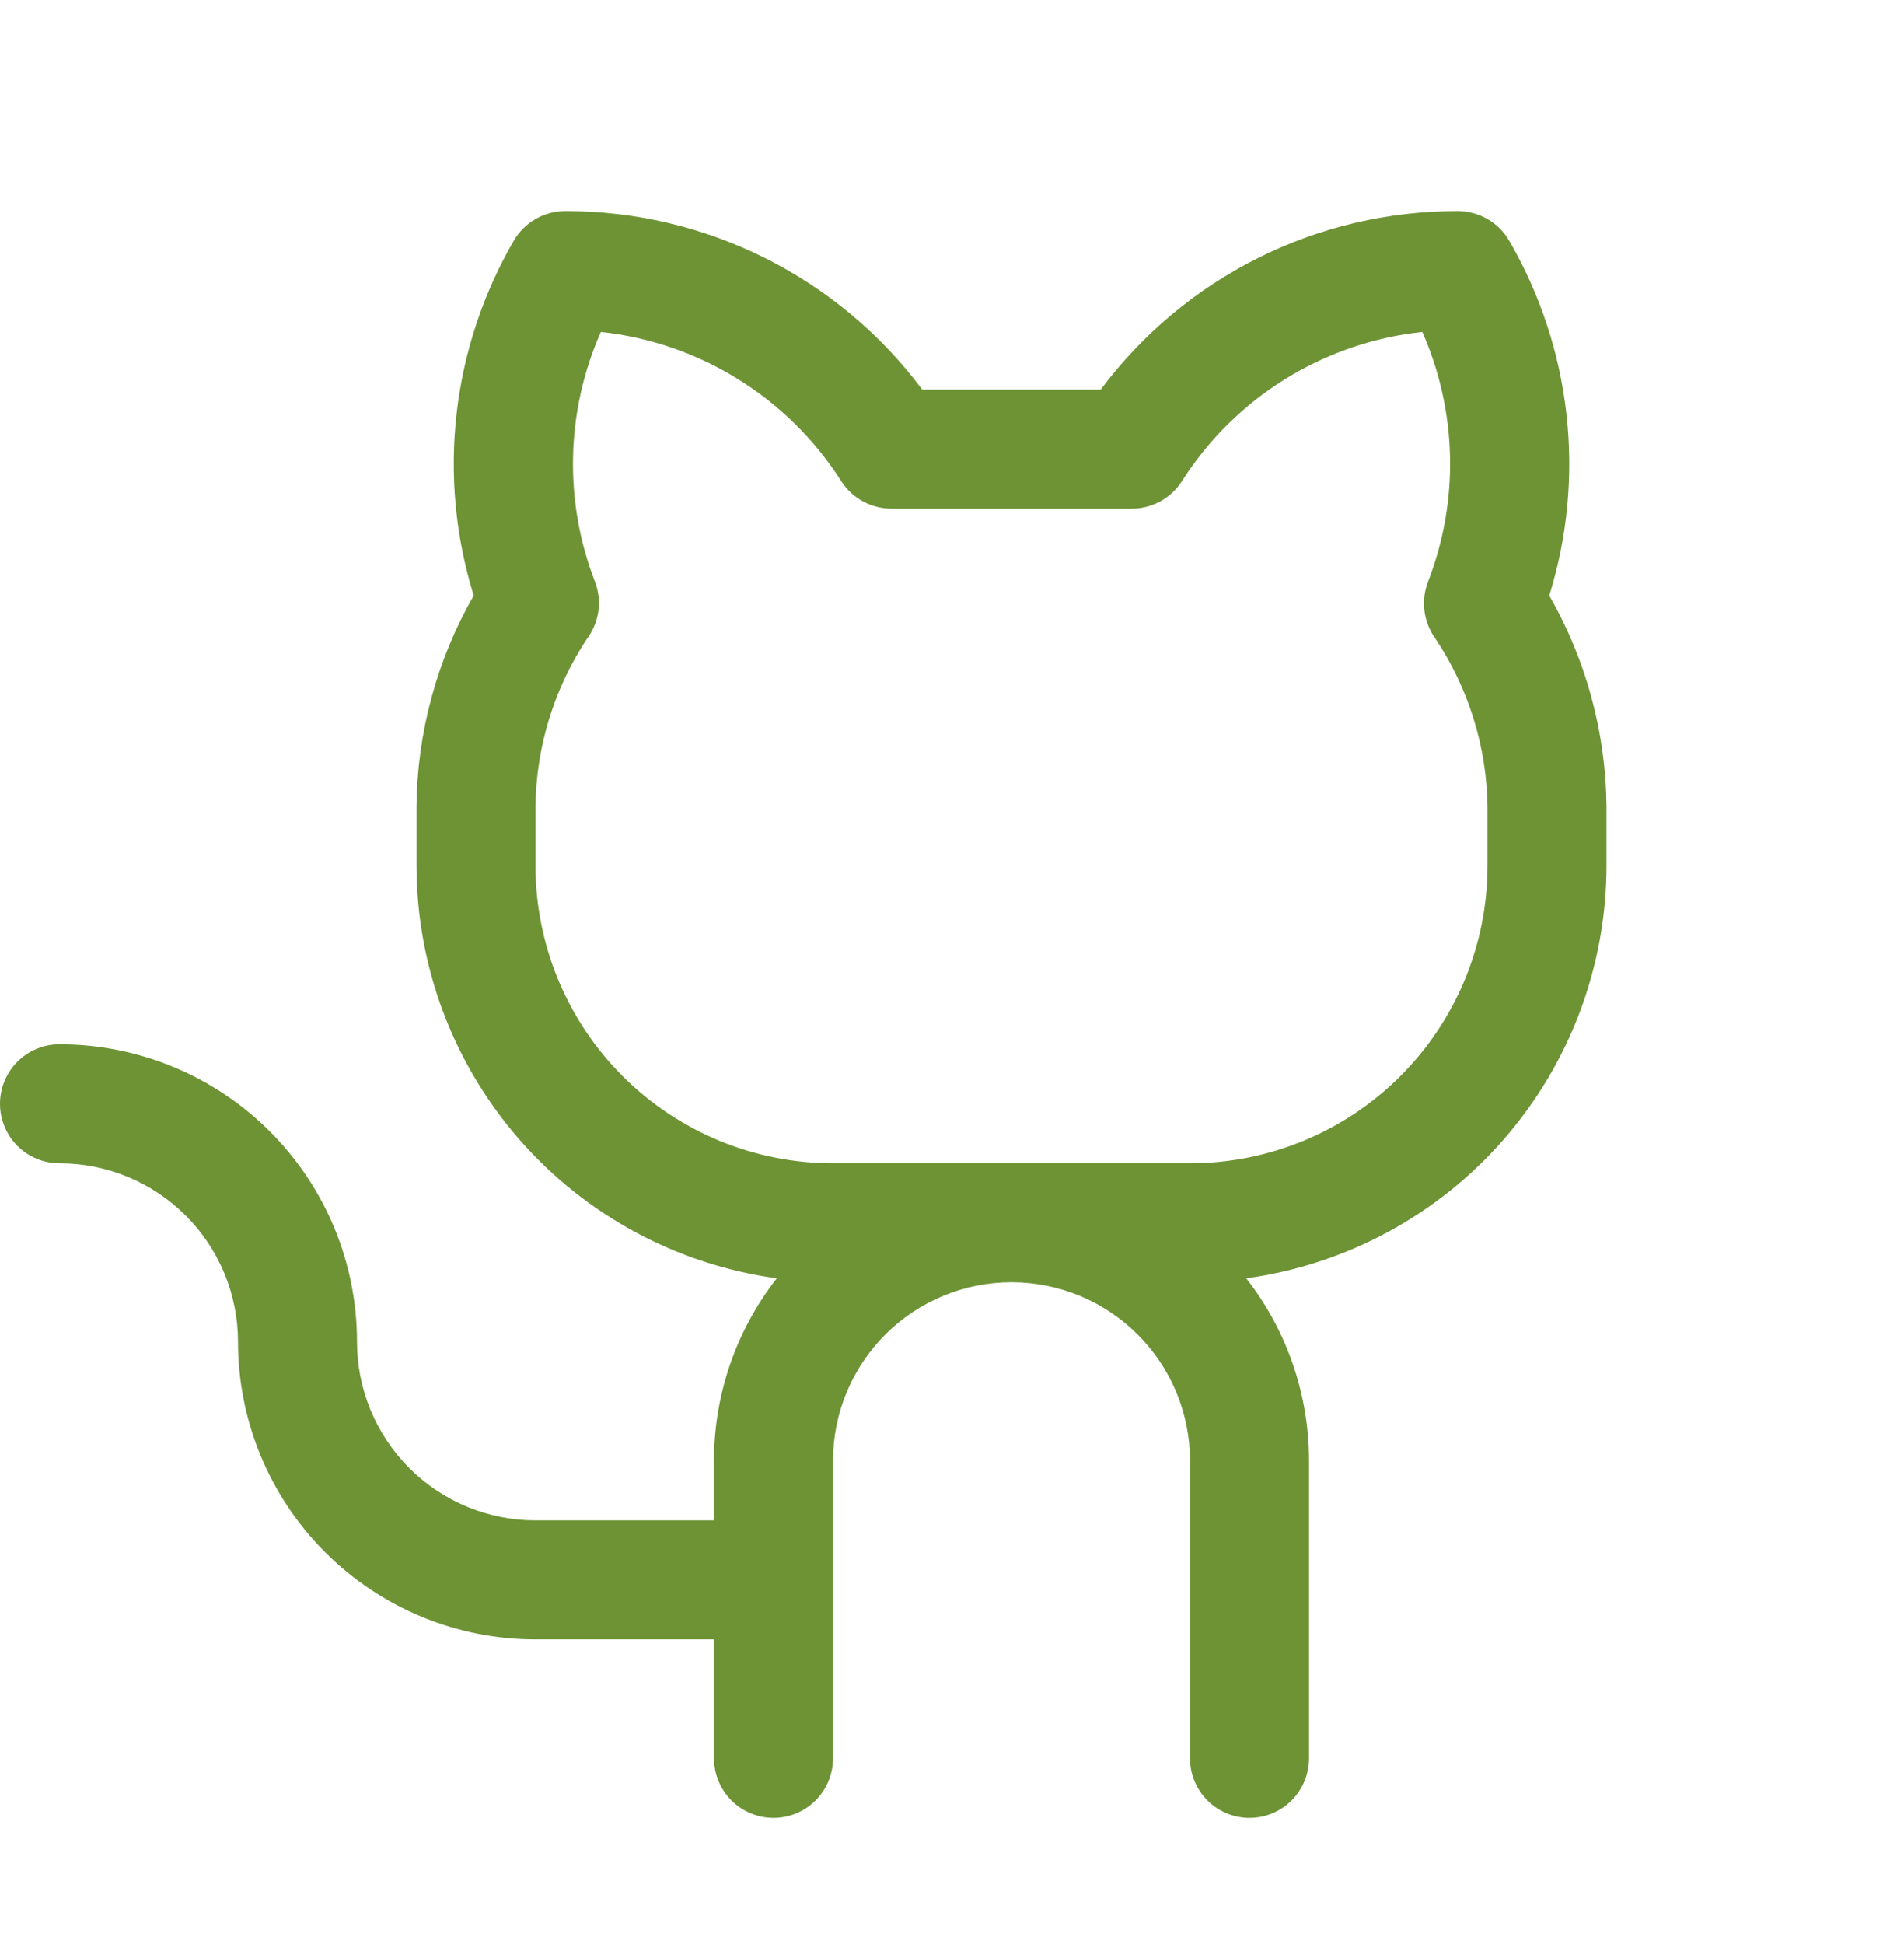 <svg width="48" height="49" viewBox="0 0 48 49" fill="none" xmlns="http://www.w3.org/2000/svg">
<path d="M39.058 15.01C39.517 13.531 39.664 11.973 39.49 10.434C39.316 8.896 38.826 7.41 38.049 6.07C37.918 5.842 37.728 5.652 37.5 5.521C37.272 5.389 37.013 5.32 36.75 5.32C35.003 5.316 33.279 5.721 31.716 6.503C30.154 7.284 28.795 8.42 27.75 9.82H23.25C22.205 8.42 20.846 7.284 19.284 6.503C17.721 5.721 15.997 5.316 14.25 5.32C13.987 5.32 13.728 5.389 13.5 5.521C13.272 5.652 13.082 5.842 12.951 6.07C12.174 7.41 11.684 8.896 11.51 10.434C11.336 11.973 11.483 13.531 11.942 15.01C11.015 16.627 10.519 18.456 10.5 20.32V21.82C10.503 24.358 11.425 26.809 13.094 28.721C14.763 30.632 17.068 31.875 19.582 32.221C18.556 33.534 17.999 35.153 18 36.82V38.32H13.5C12.306 38.32 11.162 37.846 10.318 37.002C9.474 36.158 9 35.013 9 33.82C9 32.835 8.806 31.86 8.429 30.95C8.052 30.04 7.5 29.213 6.803 28.517C6.107 27.82 5.28 27.268 4.37 26.891C3.46 26.514 2.485 26.32 1.5 26.32C1.102 26.32 0.721 26.478 0.439 26.759C0.158 27.041 0 27.422 0 27.82C0 28.218 0.158 28.599 0.439 28.881C0.721 29.162 1.102 29.32 1.5 29.32C2.693 29.32 3.838 29.794 4.682 30.638C5.526 31.482 6 32.626 6 33.82C6 35.809 6.79 37.717 8.197 39.123C9.603 40.53 11.511 41.32 13.5 41.32H18V44.32C18 44.718 18.158 45.099 18.439 45.38C18.721 45.662 19.102 45.82 19.5 45.82C19.898 45.82 20.279 45.662 20.561 45.38C20.842 45.099 21 44.718 21 44.32V36.82C21 35.626 21.474 34.482 22.318 33.638C23.162 32.794 24.306 32.32 25.5 32.32C26.694 32.32 27.838 32.794 28.682 33.638C29.526 34.482 30 35.626 30 36.82V44.32C30 44.718 30.158 45.099 30.439 45.38C30.721 45.662 31.102 45.82 31.5 45.82C31.898 45.82 32.279 45.662 32.561 45.38C32.842 45.099 33 44.718 33 44.32V36.82C33.001 35.153 32.444 33.534 31.418 32.221C33.932 31.875 36.237 30.632 37.906 28.721C39.575 26.809 40.497 24.358 40.5 21.82V20.32C40.481 18.456 39.985 16.627 39.058 15.01ZM37.5 21.82C37.5 23.809 36.71 25.717 35.303 27.123C33.897 28.53 31.989 29.32 30 29.32H21C19.011 29.32 17.103 28.53 15.697 27.123C14.29 25.717 13.5 23.809 13.5 21.82V20.32C13.518 18.82 13.967 17.357 14.794 16.105C14.948 15.902 15.047 15.663 15.084 15.411C15.12 15.158 15.091 14.901 15 14.663C14.609 13.655 14.421 12.581 14.447 11.5C14.472 10.42 14.71 9.355 15.148 8.367C16.376 8.499 17.558 8.905 18.607 9.557C19.656 10.208 20.545 11.086 21.208 12.128C21.343 12.339 21.529 12.513 21.749 12.634C21.969 12.755 22.215 12.819 22.466 12.82H28.532C28.784 12.82 29.031 12.757 29.252 12.636C29.473 12.515 29.66 12.34 29.796 12.128C30.459 11.086 31.348 10.207 32.397 9.556C33.446 8.905 34.628 8.499 35.856 8.367C36.293 9.355 36.53 10.42 36.555 11.501C36.58 12.581 36.391 13.656 36 14.663C35.909 14.899 35.879 15.153 35.912 15.404C35.944 15.654 36.039 15.893 36.188 16.097C37.022 17.349 37.478 18.815 37.5 20.32V21.82Z" fill="#6D9335"/>
</svg>

